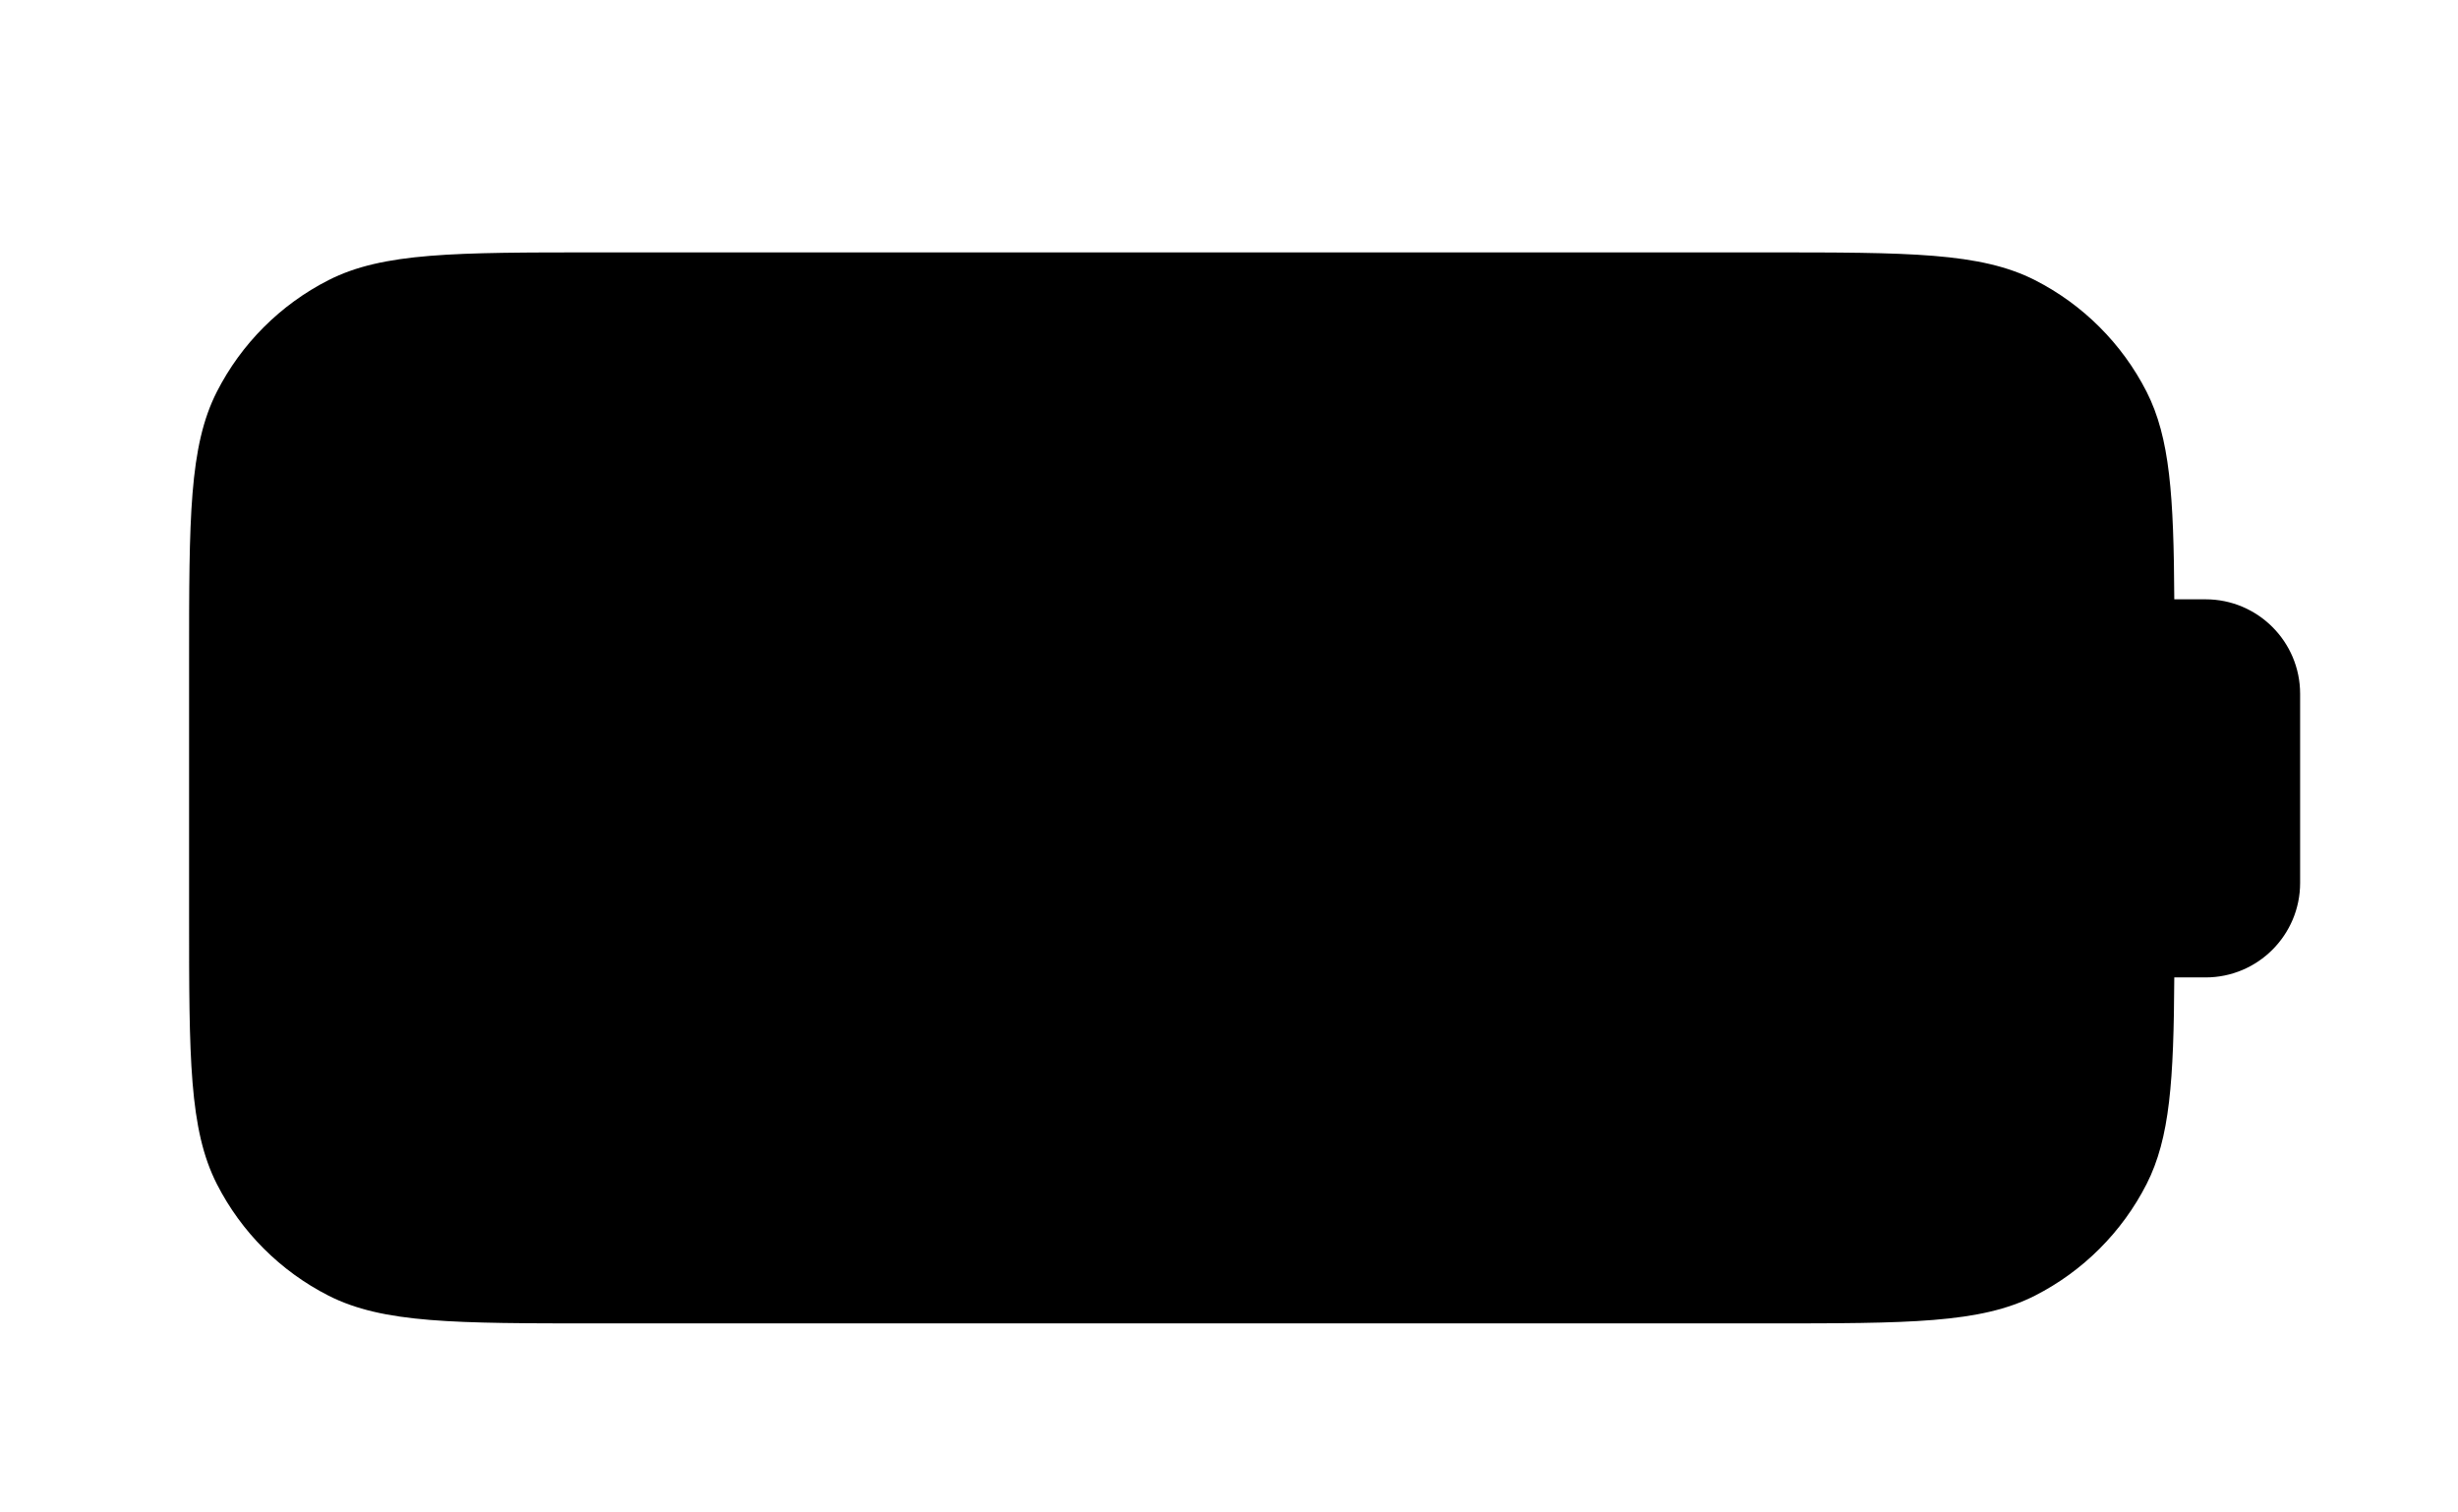<?xml version="1.0" encoding="utf-8" ?>
<svg baseProfile="full" height="16.0" version="1.1" viewBox="0 0 26.0 16.0" width="26.0" xmlns="http://www.w3.org/2000/svg" xmlns:ev="http://www.w3.org/2001/xml-events" xmlns:xlink="http://www.w3.org/1999/xlink"><defs /><path d="M6.32,3.47H18.68C19.449,3.47 19.978,3.471 20.388,3.504C20.789,3.537 21.005,3.597 21.163,3.677C21.52,3.859 21.811,4.15 21.993,4.507C22.073,4.665 22.133,4.881 22.166,5.282C22.199,5.692 22.2,6.221 22.2,6.99V9.68C22.2,10.449 22.199,10.978 22.166,11.388C22.133,11.789 22.073,12.005 21.993,12.163C21.811,12.52 21.52,12.811 21.163,12.993C21.005,13.073 20.789,13.133 20.388,13.166C19.978,13.199 19.449,13.2 18.68,13.2H6.32C5.551,13.2 5.022,13.199 4.612,13.166C4.211,13.133 3.995,13.073 3.837,12.993C3.48,12.811 3.189,12.52 3.007,12.163C2.927,12.005 2.867,11.789 2.834,11.388C2.801,10.978 2.8,10.449 2.8,9.68V6.99C2.8,6.221 2.801,5.692 2.834,5.282C2.867,4.881 2.927,4.665 3.007,4.507C3.189,4.15 3.48,3.859 3.837,3.677C3.995,3.597 4.211,3.537 4.612,3.504C5.022,3.471 5.551,3.47 6.32,3.47ZM2,6.99C2,5.478 2,4.722 2.294,4.144C2.553,3.636 2.966,3.223 3.474,2.964C4.052,2.67 4.808,2.67 6.32,2.67H18.68C20.192,2.67 20.948,2.67 21.526,2.964C22.034,3.223 22.447,3.636 22.706,4.144C22.954,4.632 22.993,5.248 22.999,6.34H23.33C23.882,6.34 24.33,6.788 24.33,7.34V9.34C24.33,9.892 23.882,10.34 23.33,10.34H22.999C22.993,11.426 22.954,12.039 22.706,12.526C22.447,13.034 22.034,13.447 21.526,13.706C20.948,14 20.192,14 18.68,14H6.32C4.808,14 4.052,14 3.474,13.706C2.966,13.447 2.553,13.034 2.294,12.526C2,11.948 2,11.192 2,9.68V6.99Z" fill="#000000" fill-opacity="1.0" /></svg>